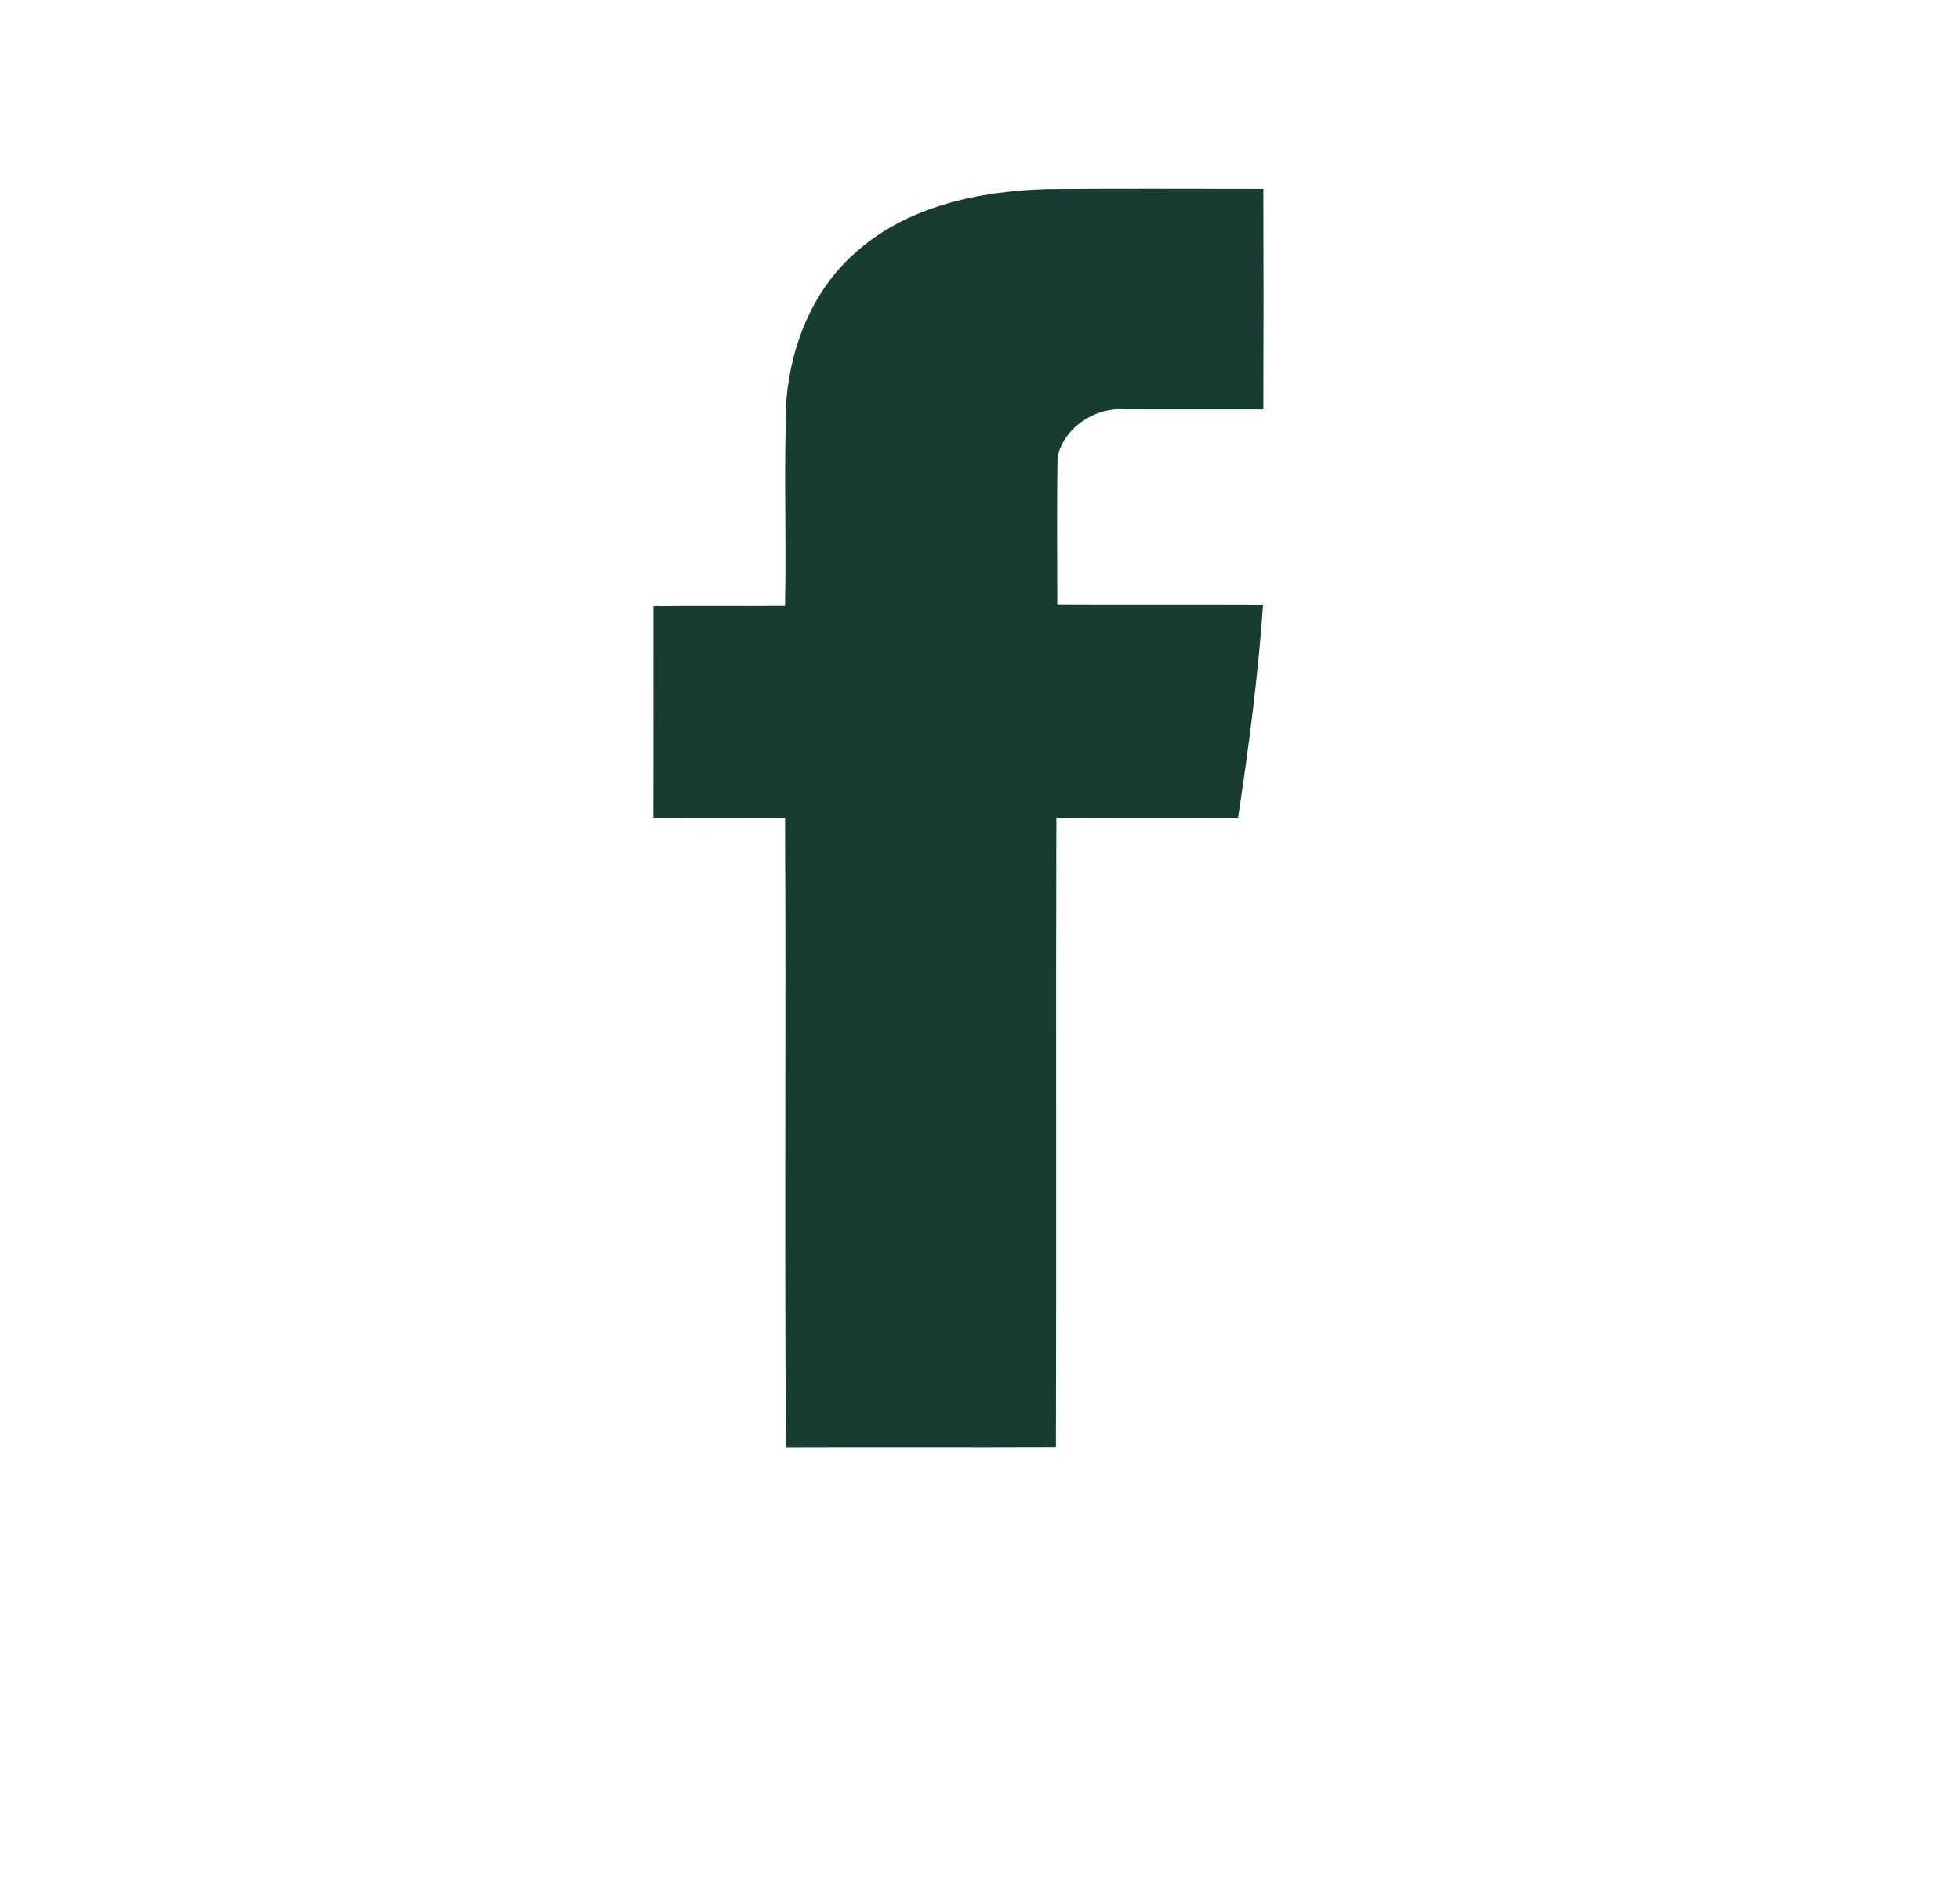 <?xml version="1.0" encoding="UTF-8"?>
<svg width="27px" height="26px" viewBox="0 0 27 26" version="1.1" xmlns="http://www.w3.org/2000/svg" xmlns:xlink="http://www.w3.org/1999/xlink">
    <title>9DBF0F18-2494-4C80-A1C8-E946E69907F7</title>
    <g id="05---Our-Music" stroke="none" stroke-width="1" fill="none" fill-rule="evenodd">
        <g id="Desktop/Our-Music" transform="translate(-1426, -1177)" fill="#173D32" fill-rule="nonzero">
            <g id="Block-" transform="translate(1368, 779)">
                <g id="icon/social/monotone/facebook" transform="translate(58, 398)">
                    <path d="M11.77,3.493 C12.472,2.85 13.471,2.632 14.414,2.605 C15.41,2.596 16.406,2.602 17.403,2.602 C17.407,3.614 17.407,4.627 17.403,5.639 C16.759,5.638 16.114,5.641 15.47,5.638 C15.062,5.614 14.642,5.912 14.568,6.302 C14.558,6.979 14.564,7.657 14.565,8.334 C15.509,8.338 16.454,8.333 17.399,8.337 C17.33,9.317 17.203,10.292 17.055,11.264 C16.221,11.271 15.386,11.263 14.552,11.268 C14.544,14.158 14.555,17.049 14.546,19.939 C13.306,19.944 12.066,19.937 10.827,19.942 C10.804,17.052 10.829,14.159 10.814,11.268 C10.21,11.262 9.605,11.273 9,11.264 C9.002,10.292 9.001,9.32 9.001,8.349 C9.605,8.342 10.21,8.35 10.814,8.345 C10.833,7.4 10.796,6.454 10.833,5.51 C10.894,4.763 11.19,4.01 11.77,3.493" id="facebook"></path>
                </g>
            </g>
        </g>
    </g>
</svg>